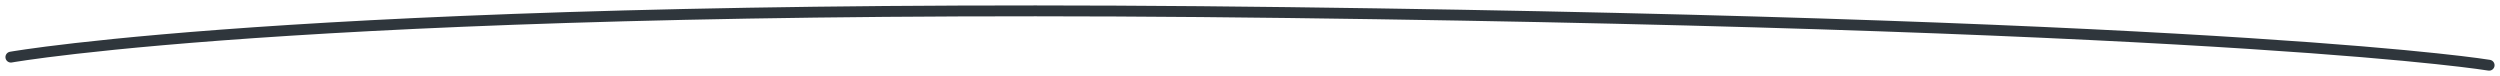 <svg width="230" height="7" viewBox="0 0 230 7" fill="none" xmlns="http://www.w3.org/2000/svg">
<path d="M1 5.255C1 5.255 30.35 0.039 118.553 1.157C206.756 2.275 229 6 229 6" stroke="#2F363C" stroke-linecap="round"/>
</svg>
